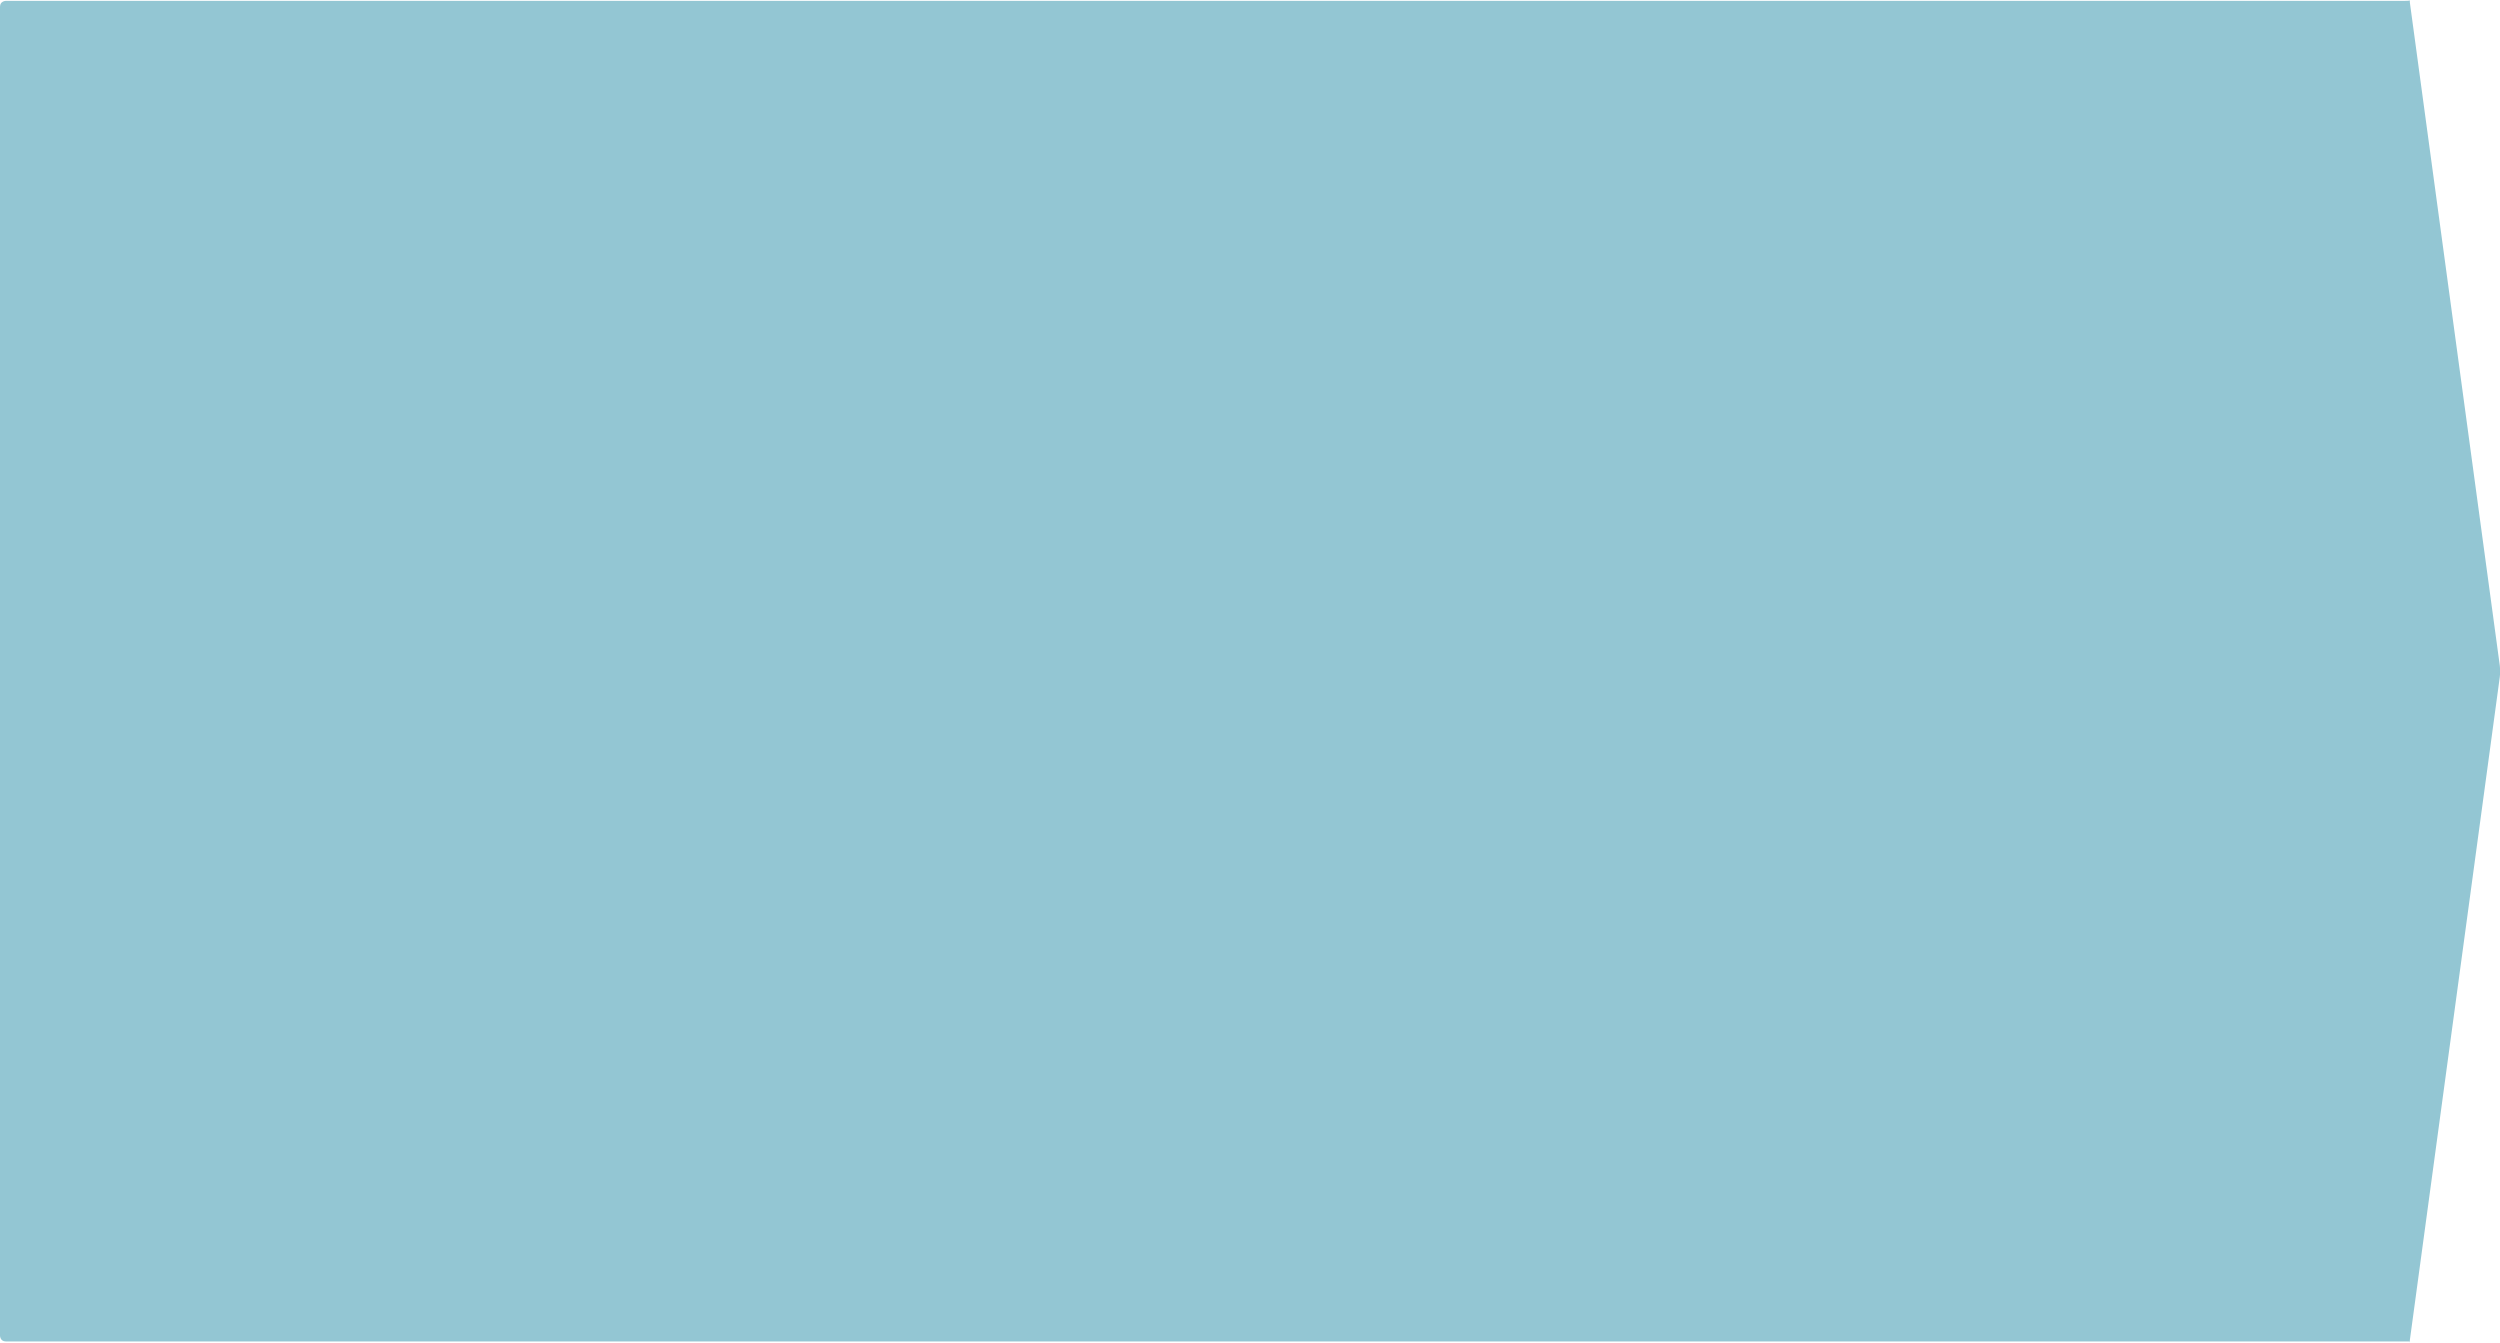 <!-- Generator: Adobe Illustrator 19.2.1, SVG Export Plug-In  -->
<svg version="1.1"
	 xmlns="http://www.w3.org/2000/svg" xmlns:xlink="http://www.w3.org/1999/xlink" xmlns:a="http://ns.adobe.com/AdobeSVGViewerExtensions/3.0/"
	 x="0px" y="0px" width="1148px" height="616.6px" viewBox="0 0 1148 616.6" style="enable-background:new 0 0 1148 616.6;"
	 xml:space="preserve">
<style type="text/css">
	.st0{clip-path:url(#SVGID_2_);fill:#93C6D3;}
	.st1{clip-path:url(#SVGID_4_);fill:#93C6D3;}
</style>
<defs>
</defs>
<g>
	<defs>
		<rect id="SVGID_1_" width="1148" height="616.5"/>
	</defs>
	<clipPath id="SVGID_2_">
		<use xlink:href="#SVGID_1_"  style="overflow:visible;"/>
	</clipPath>
	<path class="st0" d="M1106.6,0.5L1106.6,0.5L1106.6,0.5l-0.1-0.5v0.2c0,0,0,0.2-2.7,0.2H2.7c0,0-2.7,0-2.7,2.7v610.2
		c0,0,0,2.7,2.7,2.7h1103.7v0.5l0.1-0.5h0.1v-0.6l41.3-304.5c0,0,0.4-2.7,0-5.3L1106.6,1.1V0.5z"/>
</g>
</svg>
